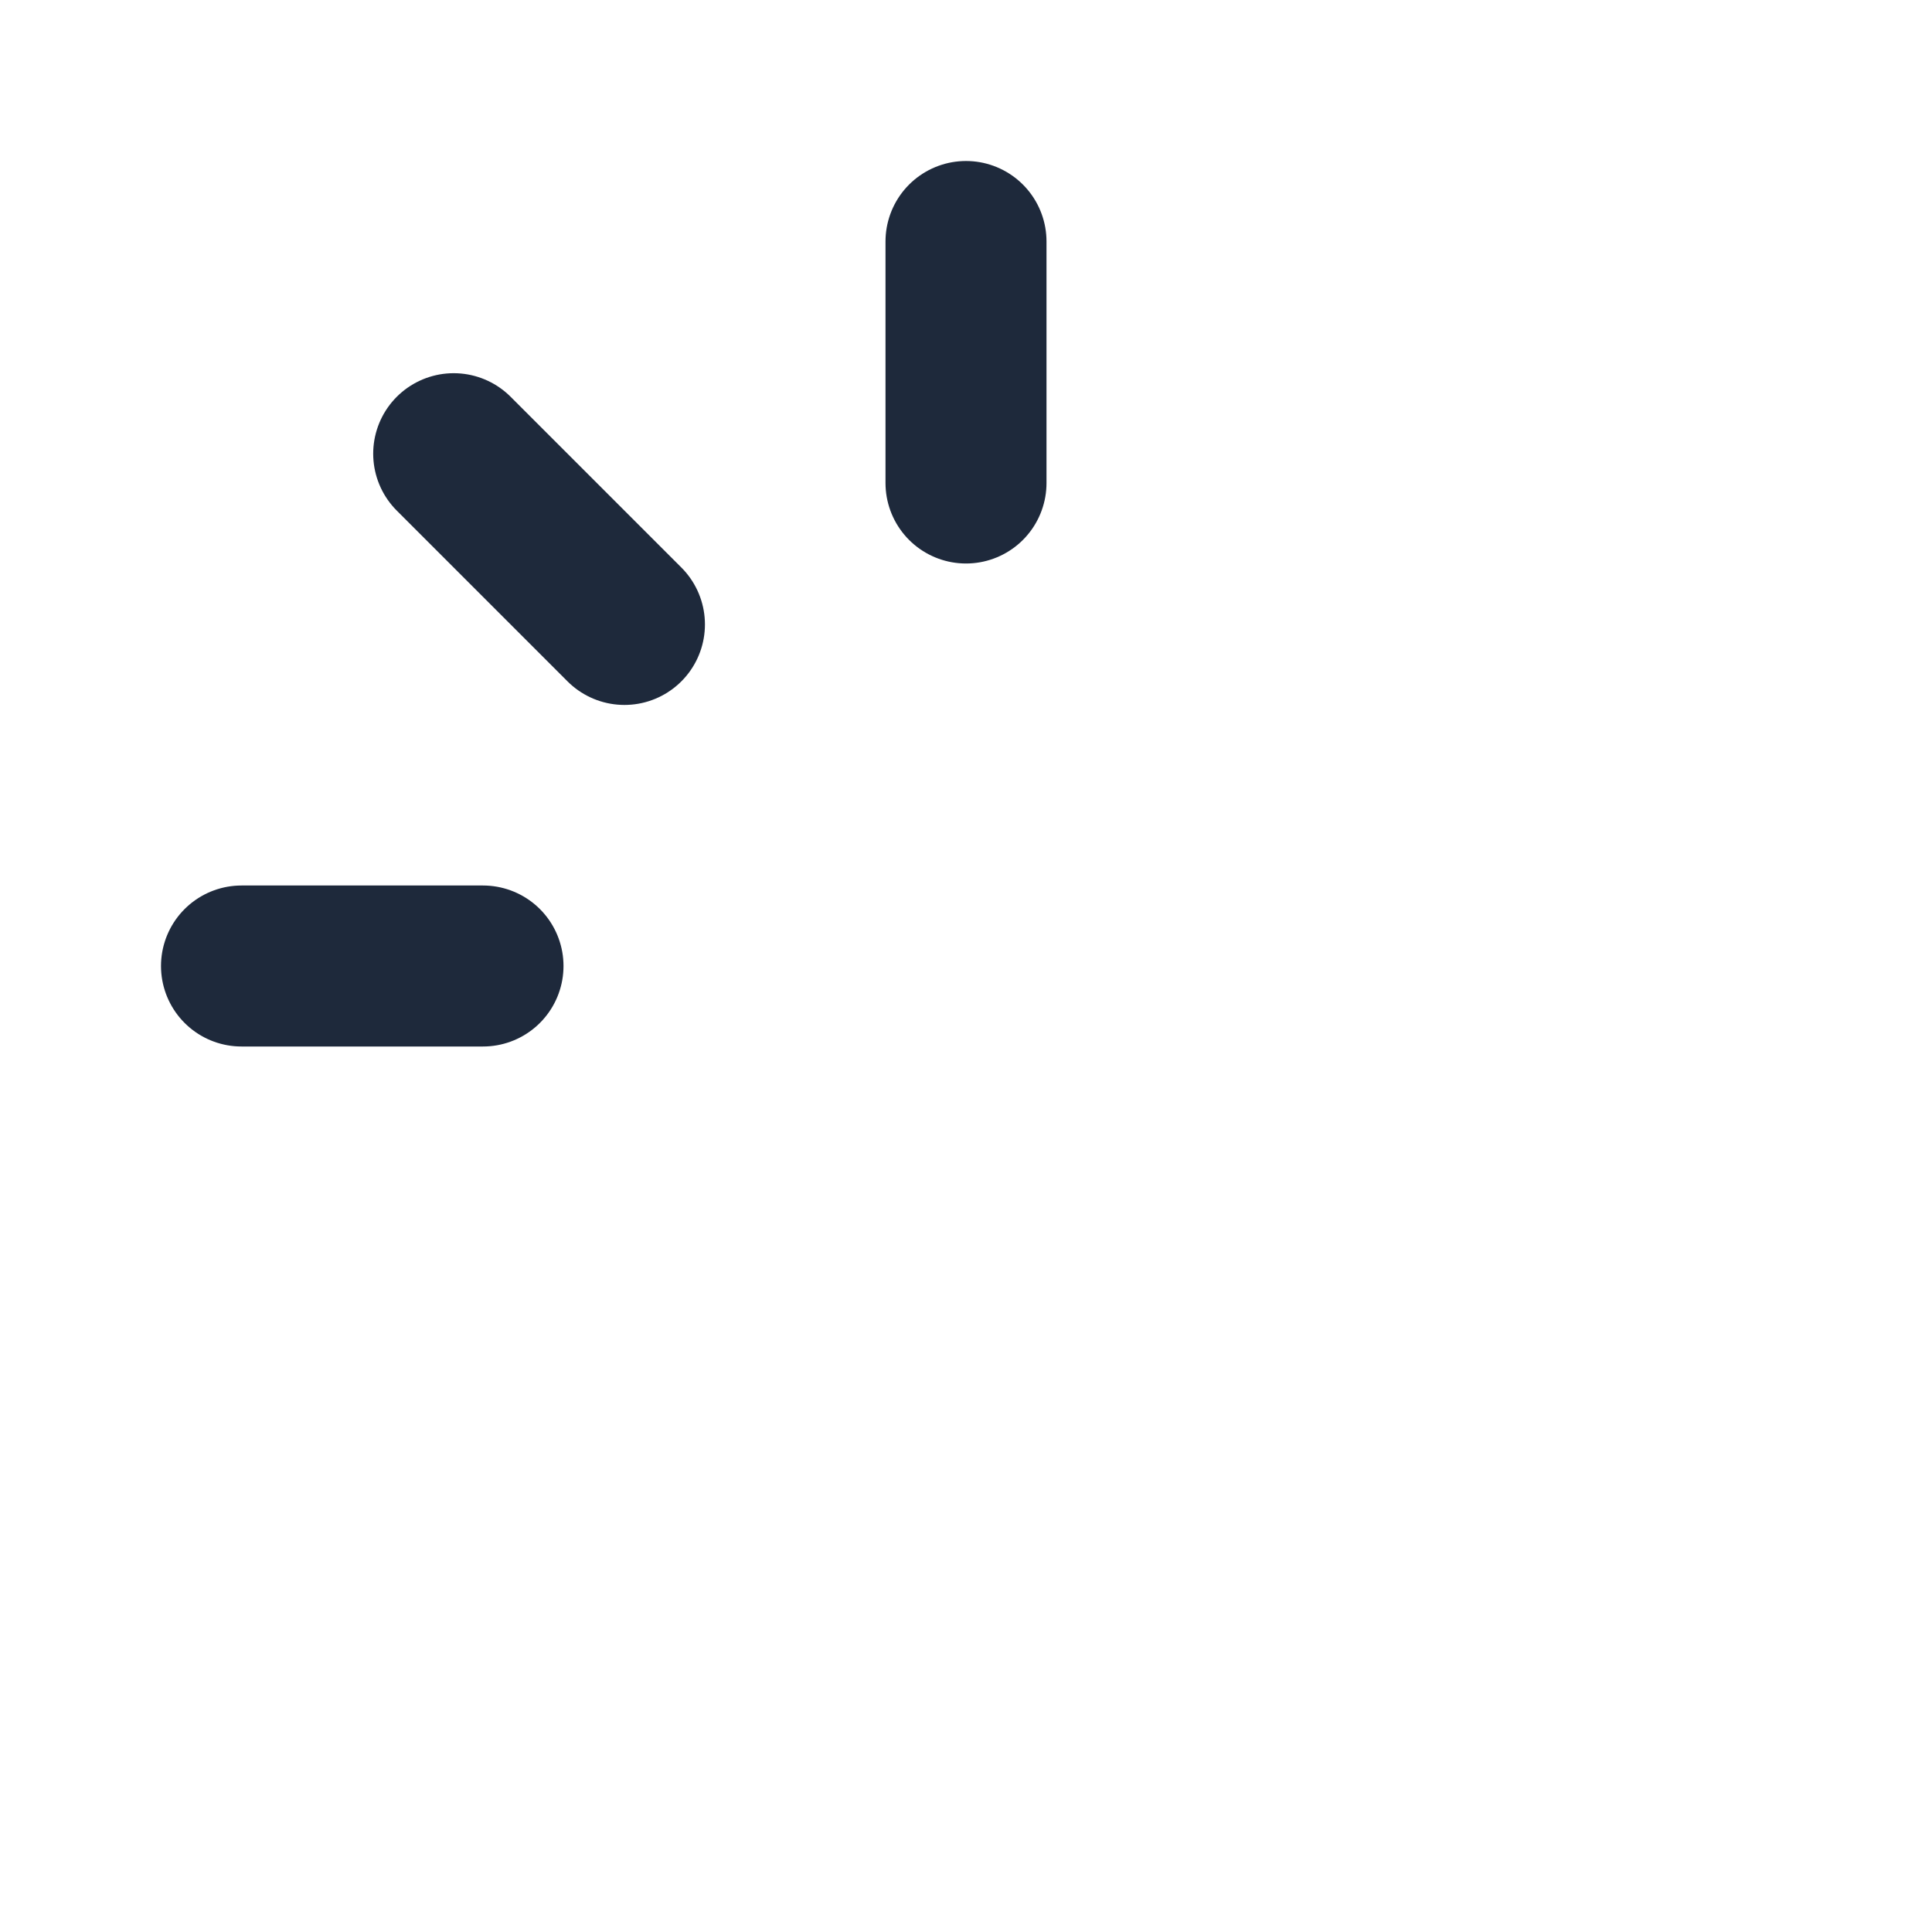 <svg width="24" height="24" viewBox="0 0 24 24" fill="none" xmlns="http://www.w3.org/2000/svg">
<path d="M12 6V3" stroke="#1E293B" stroke-width="2" stroke-linecap="round" stroke-linejoin="round"/>
<path d="M3 12L6 12" stroke="#1E293B" stroke-width="2" stroke-linecap="round" stroke-linejoin="round"/>
<path d="M5.636 5.636L7.757 7.757" stroke="#1E293B" stroke-width="2" stroke-linecap="round" stroke-linejoin="round"/>
</svg>
